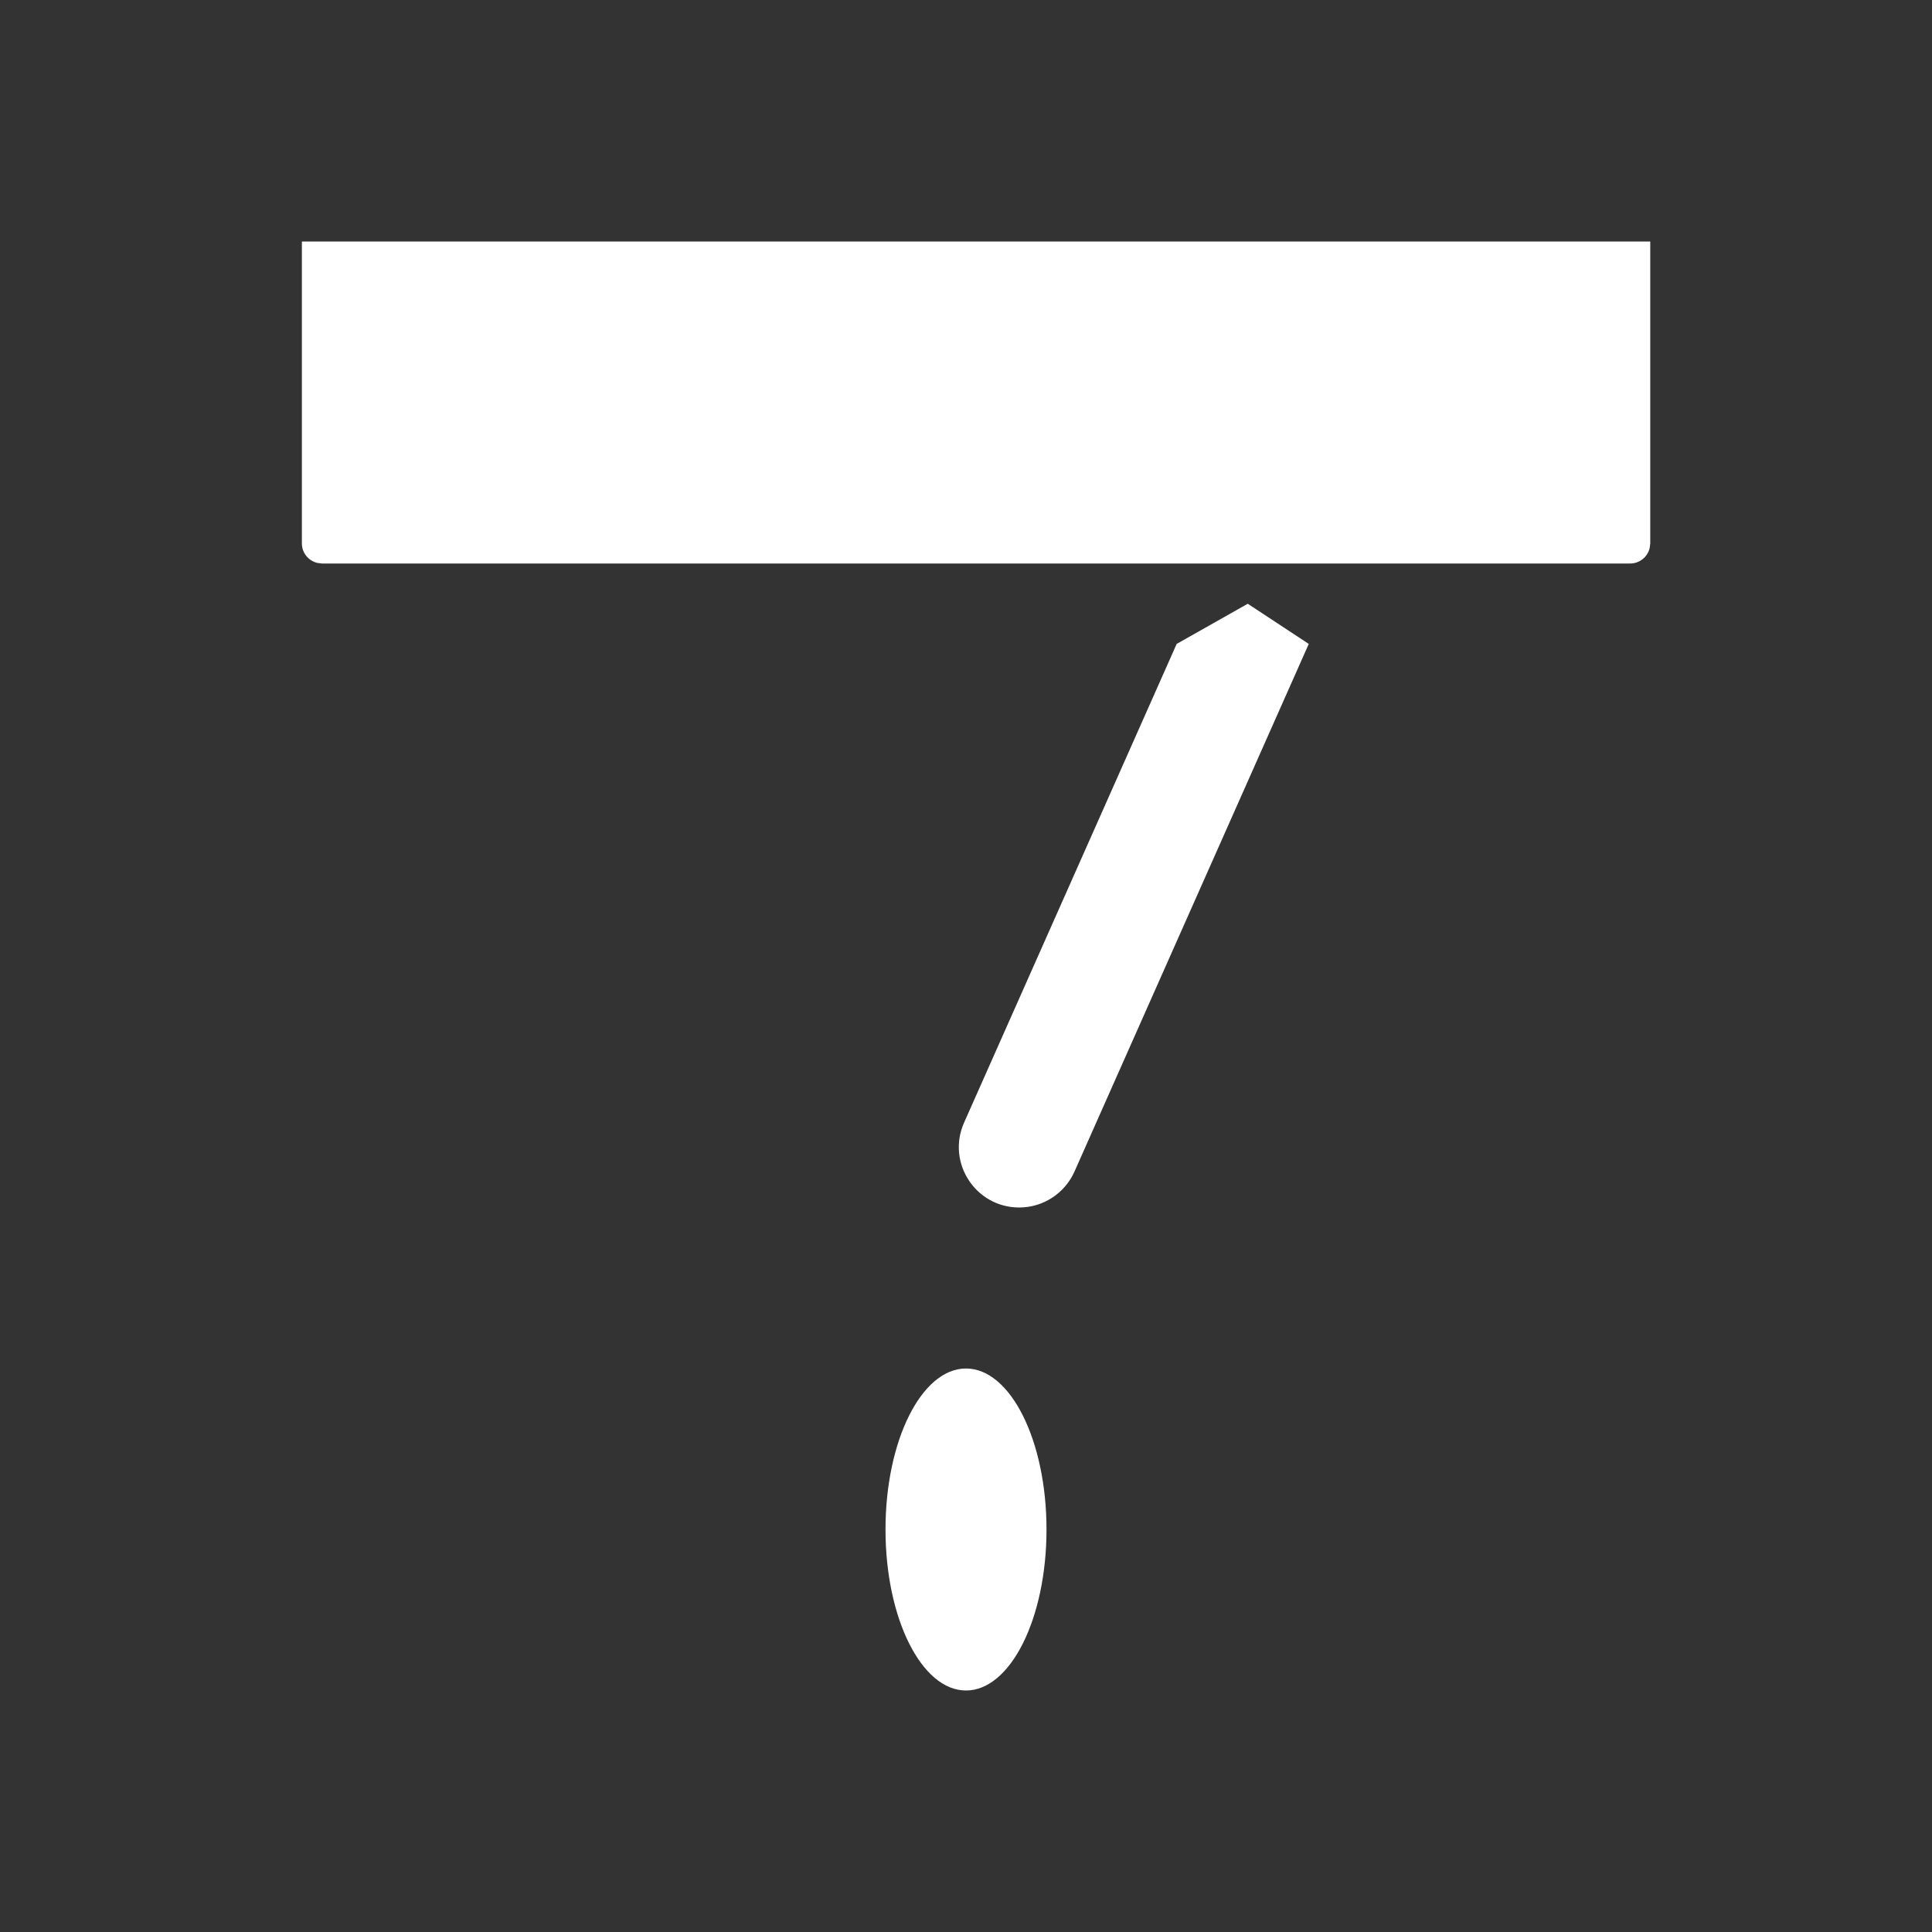 <svg width="24" height="24" viewBox="0 0 24 24" fill="none" xmlns="http://www.w3.org/2000/svg">
<rect x="0" y="0" width="24" height="24" fill="#333333" stroke="none"/>
<path d="M4 7H20.25C20.368 7 20.468 6.918 20.493 6.807L20.5 6.75V3L3.75 3V6.75C3.75 6.868 3.832 6.967 3.943 6.993L4 7ZM11.976 13.946L14.617 7.999L15.5 7.5L16.258 7.999L13.347 14.555C13.226 14.825 12.958 15 12.661 15C12.119 15 11.756 14.442 11.976 13.946ZM13 19C13 20.105 12.552 21 12 21C11.448 21 11 20.105 11 19C11 17.895 11.448 17 12 17C12.552 17 13 17.895 13 19Z" fill="#ffffff"/>
</svg>
